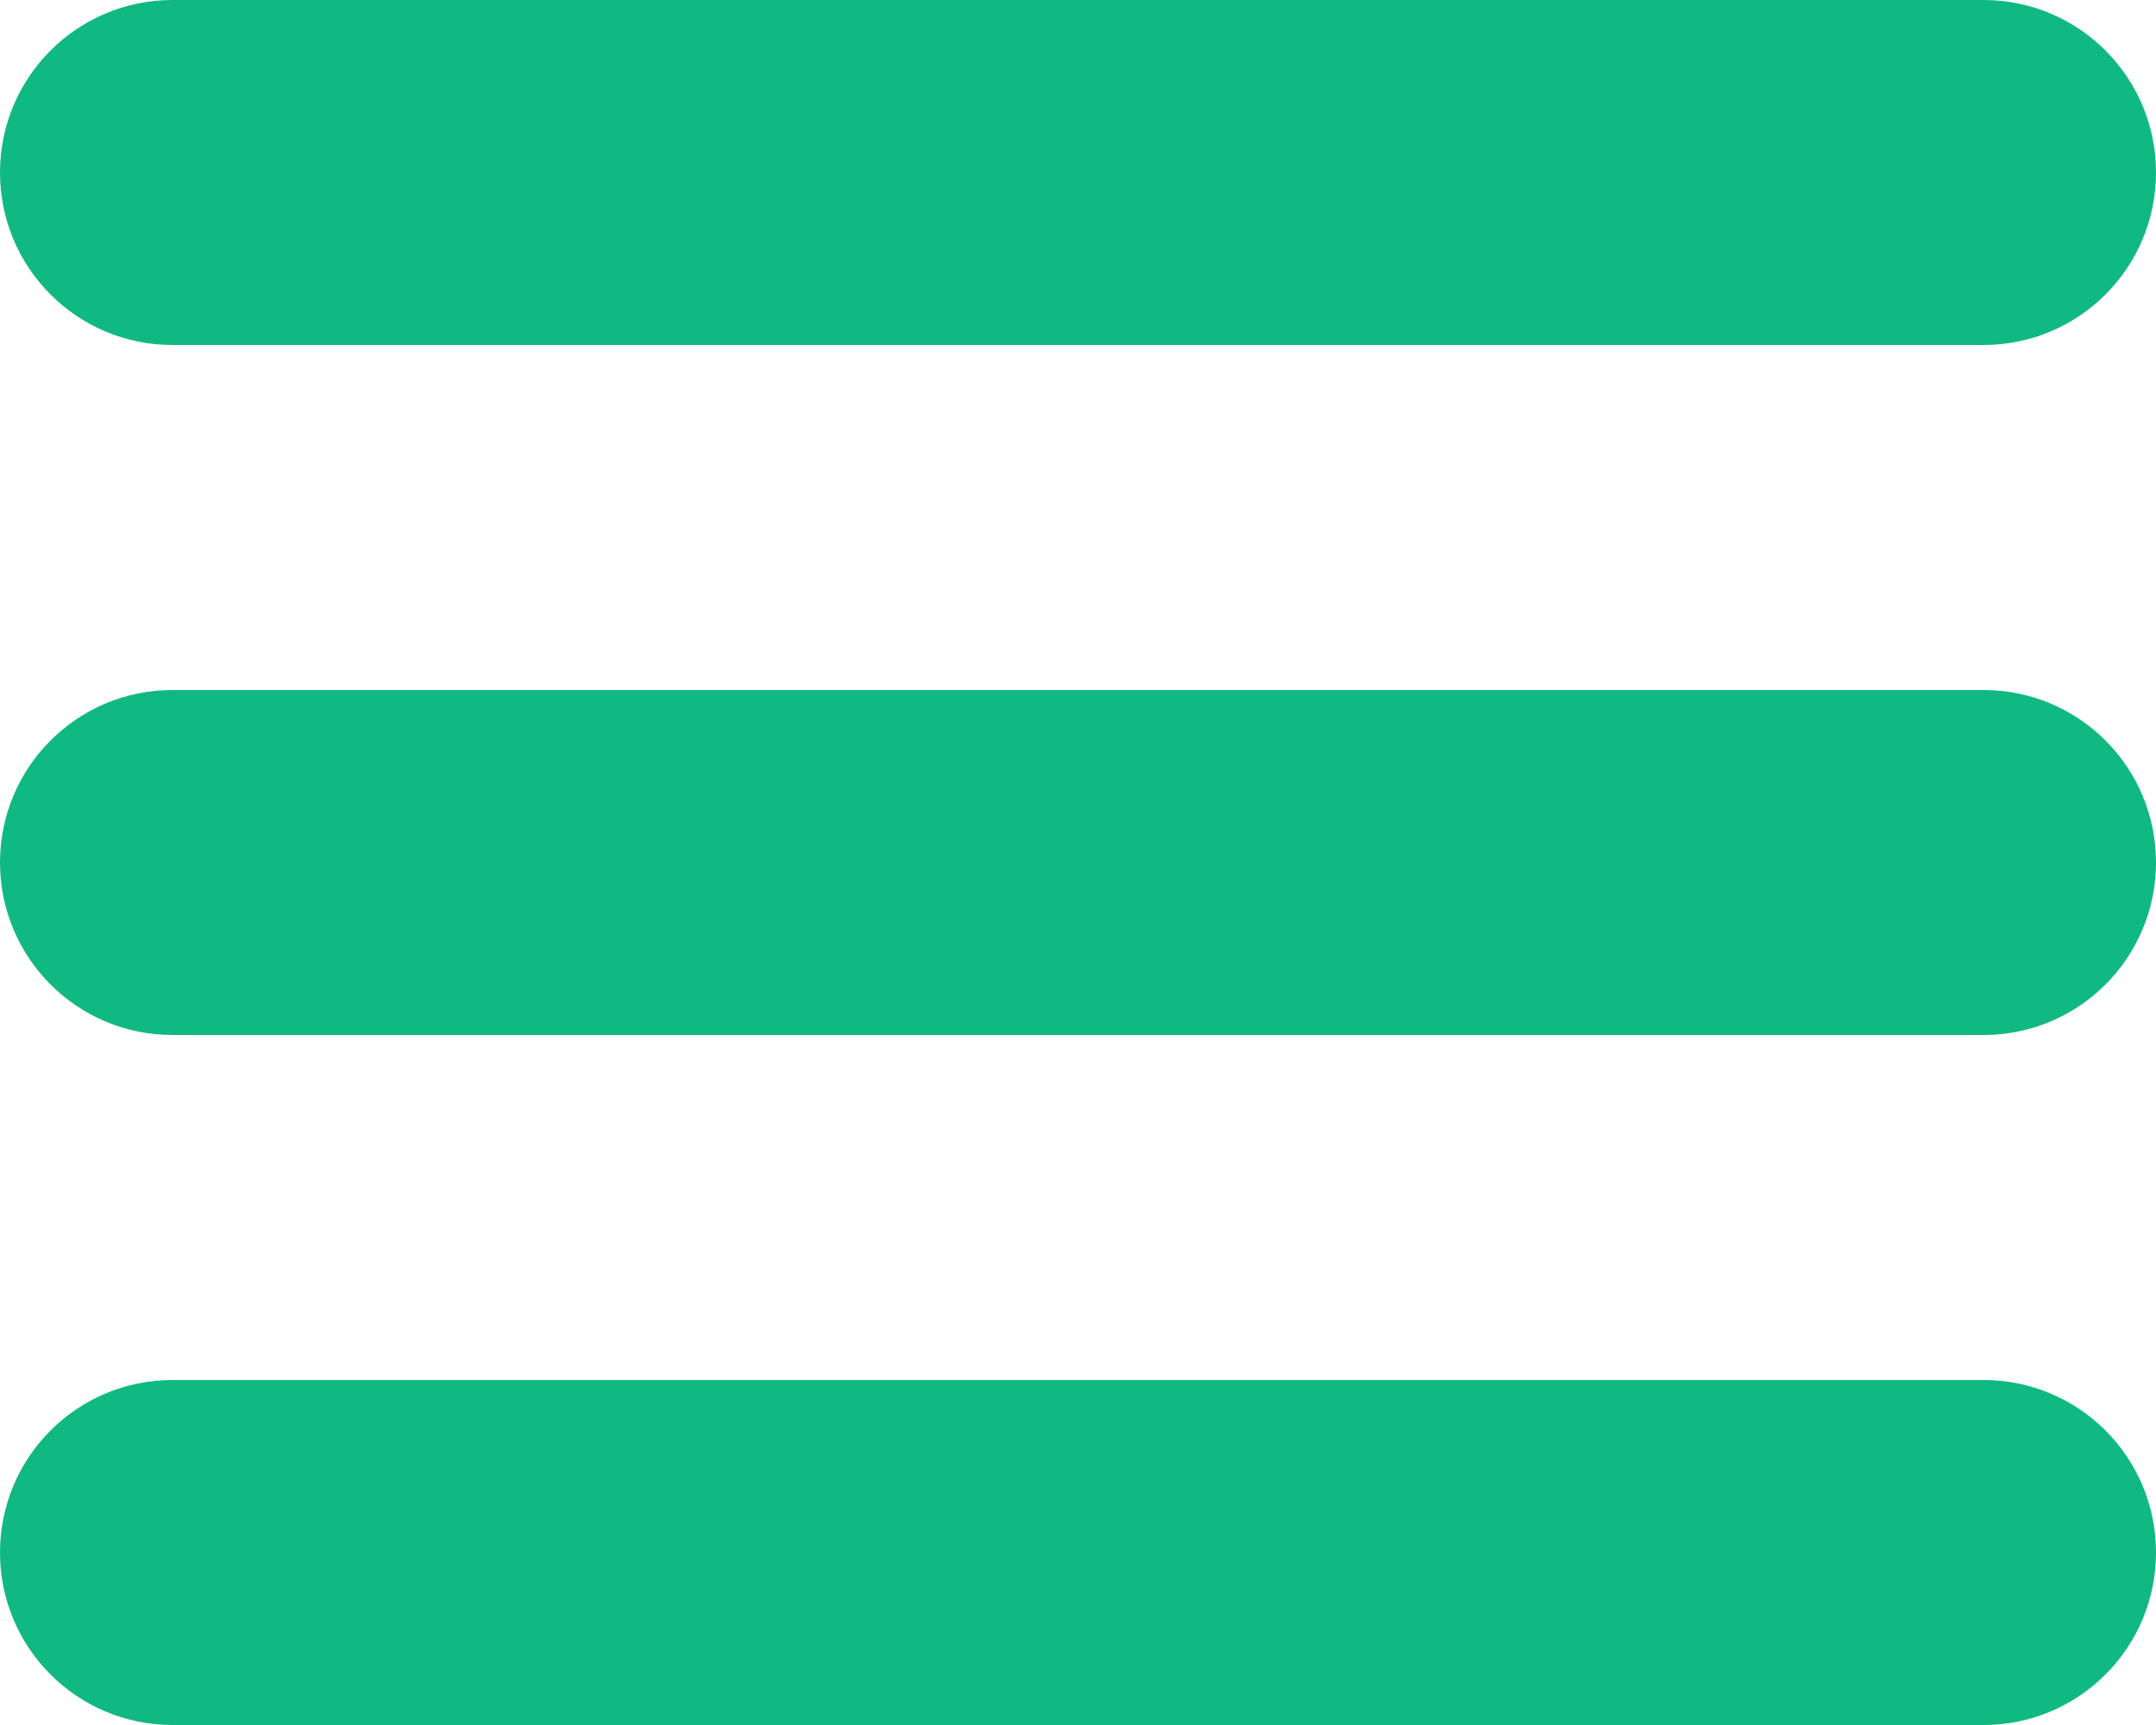 <svg width="25" height="20" viewBox="0 0 25 20" fill="none" xmlns="http://www.w3.org/2000/svg">
<path fill-rule="evenodd" clip-rule="evenodd" d="M23 0C24.105 0 25 0.895 25 2C25 3.105 24.105 4 23 4H2C0.895 4 0 3.105 0 2C0 0.895 0.895 0 2 0H23ZM0 10C0 11.105 0.895 12 2 12H23C24.105 12 25 11.105 25 10C25 8.895 24.105 8 23 8H2C0.895 8 0 8.895 0 10ZM0 18C0 19.105 0.895 20 2 20H23C24.105 20 25 19.105 25 18C25 16.895 24.105 16 23 16H2C0.895 16 0 16.895 0 18Z" fill="#10B981"/>
</svg>
